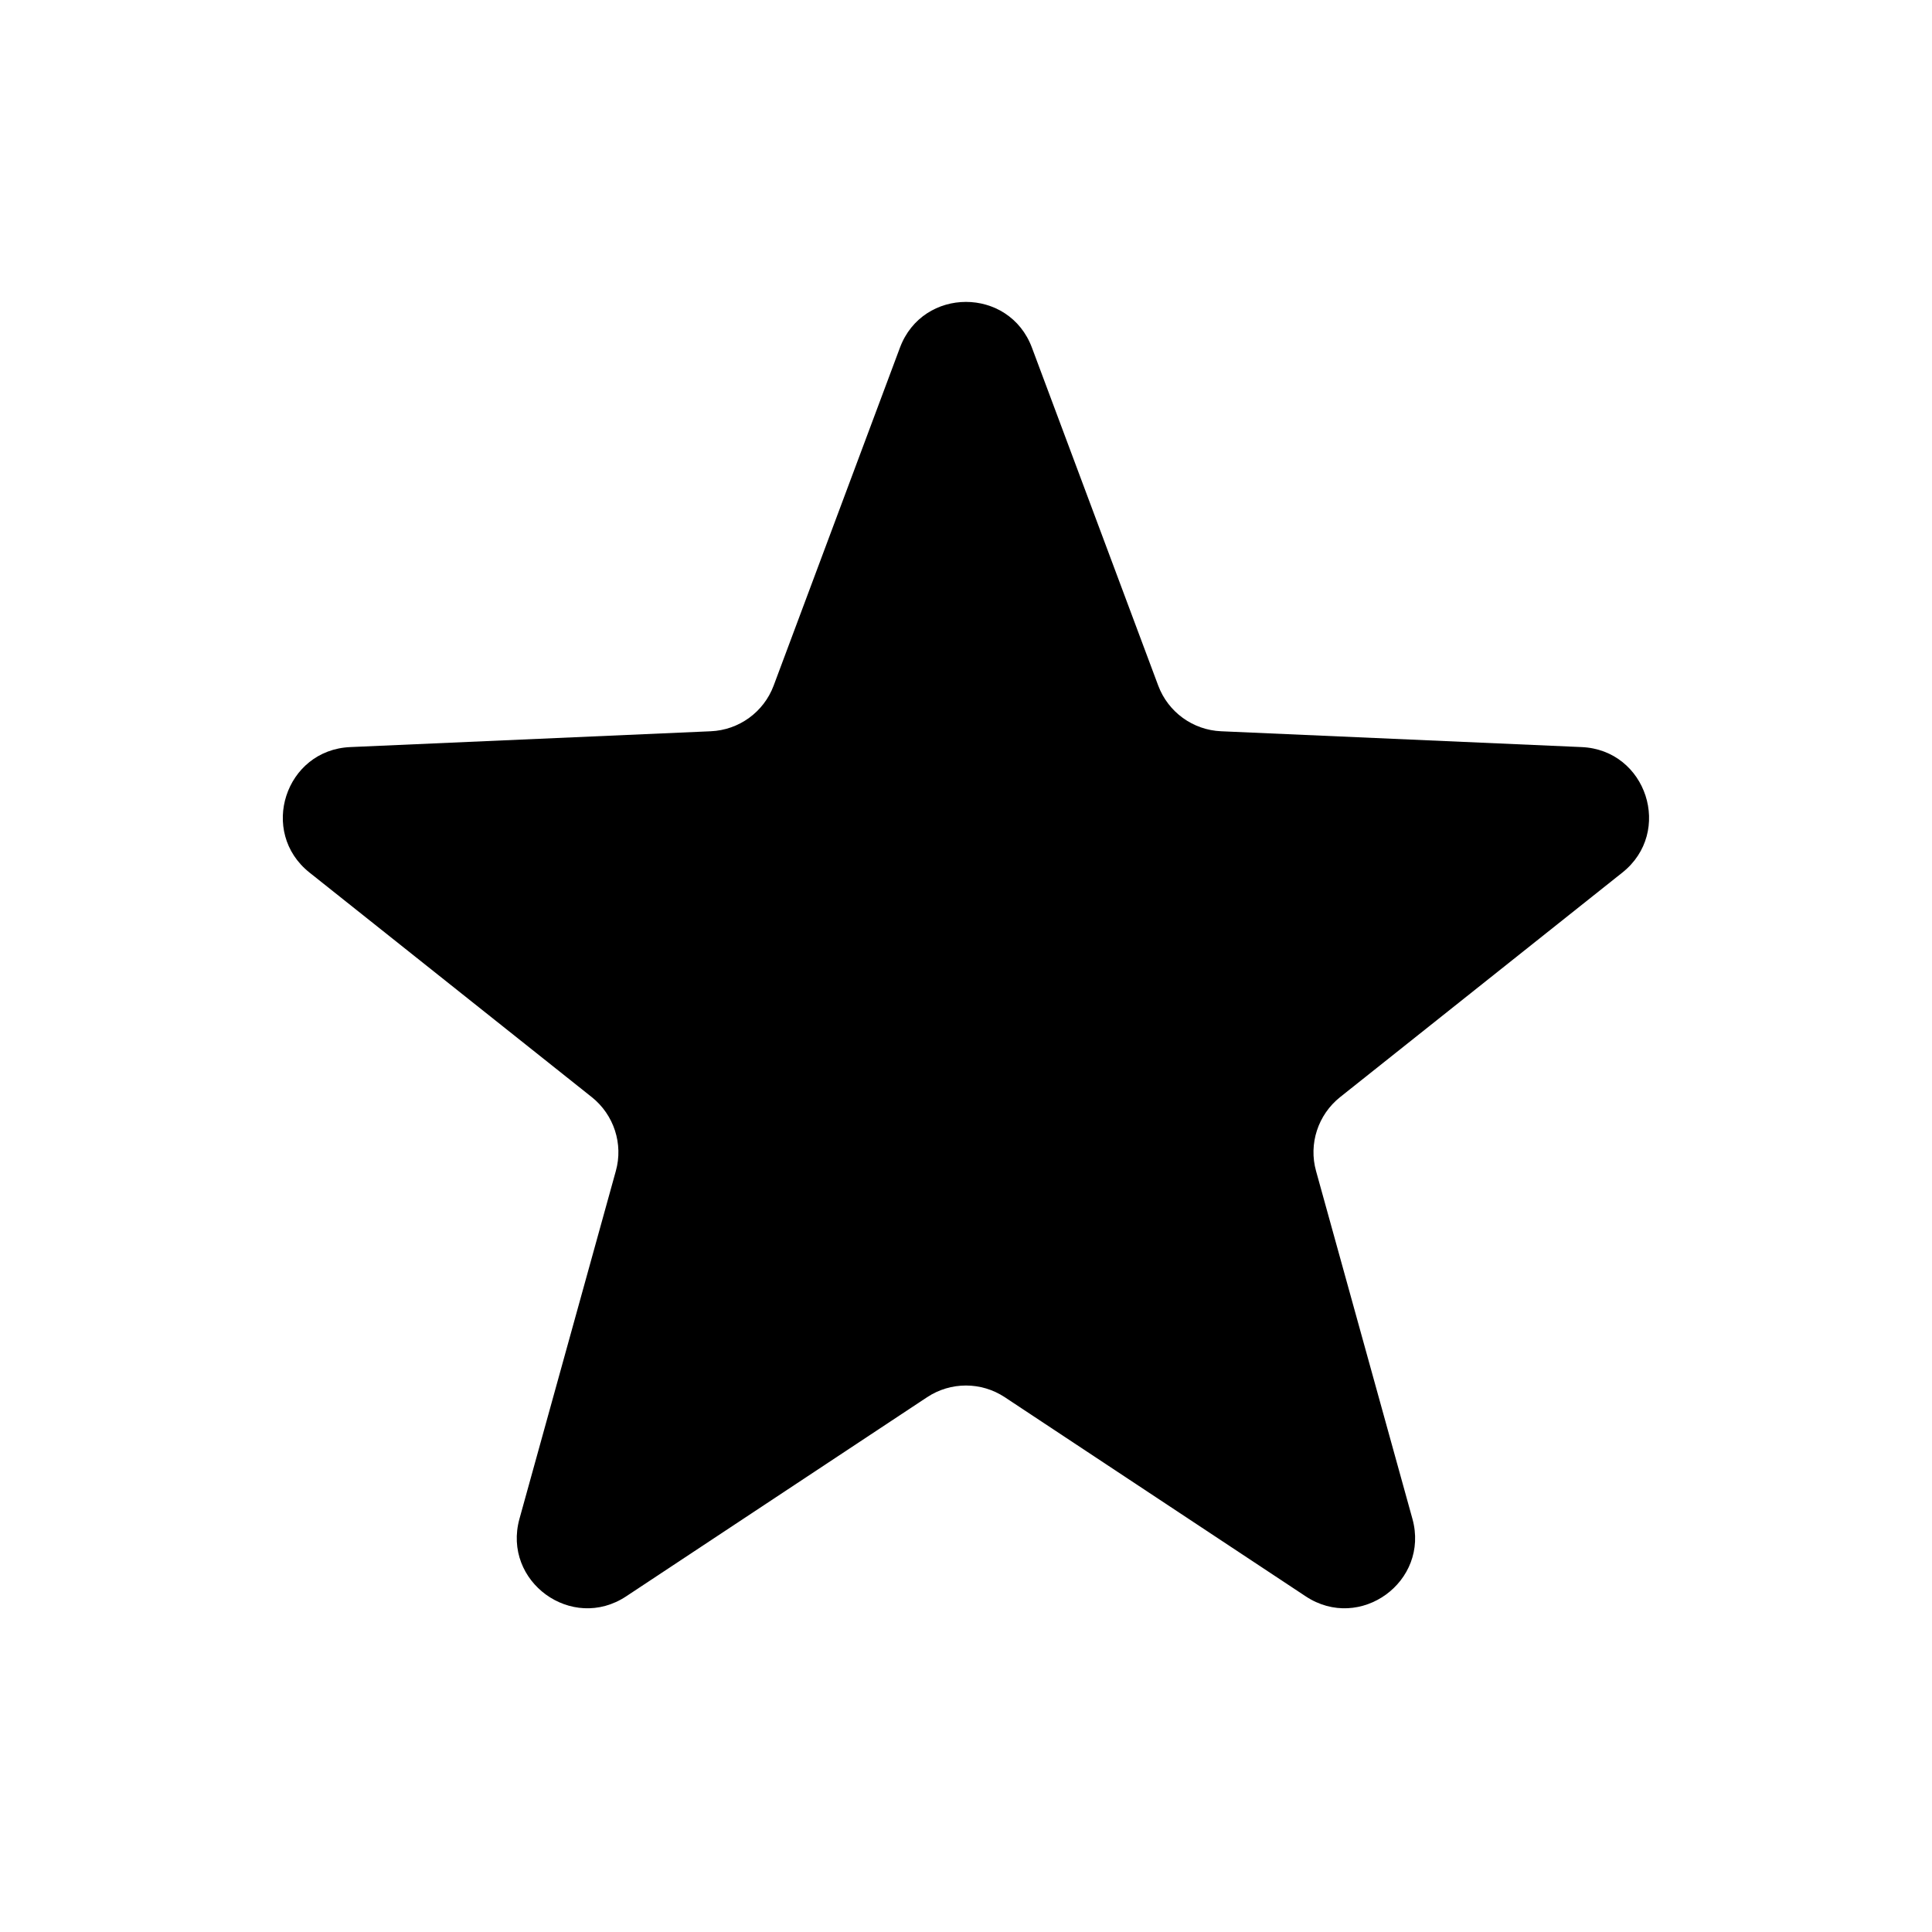 <svg xmlns="http://www.w3.org/2000/svg" width="16" height="16" viewBox="0 0 16 16" fill="none"><rect width="16" height="16" fill="none"/>
<path d="M7.453 2.879C7.642 2.374 8.357 2.374 8.546 2.879L9.592 5.678C9.674 5.897 9.879 6.046 10.113 6.056L13.098 6.187C13.637 6.21 13.858 6.89 13.436 7.226L11.098 9.086C10.915 9.232 10.836 9.473 10.899 9.698L11.697 12.578C11.841 13.098 11.263 13.518 10.813 13.22L8.321 11.571C8.126 11.442 7.873 11.442 7.678 11.571L5.186 13.22C4.736 13.518 4.158 13.098 4.302 12.578L5.1 9.698C5.163 9.473 5.084 9.232 4.901 9.086L2.563 7.226C2.141 6.89 2.362 6.21 2.901 6.187L5.886 6.056C6.12 6.046 6.325 5.897 6.407 5.678L7.453 2.879Z" fill="#000000"/>
</svg>
